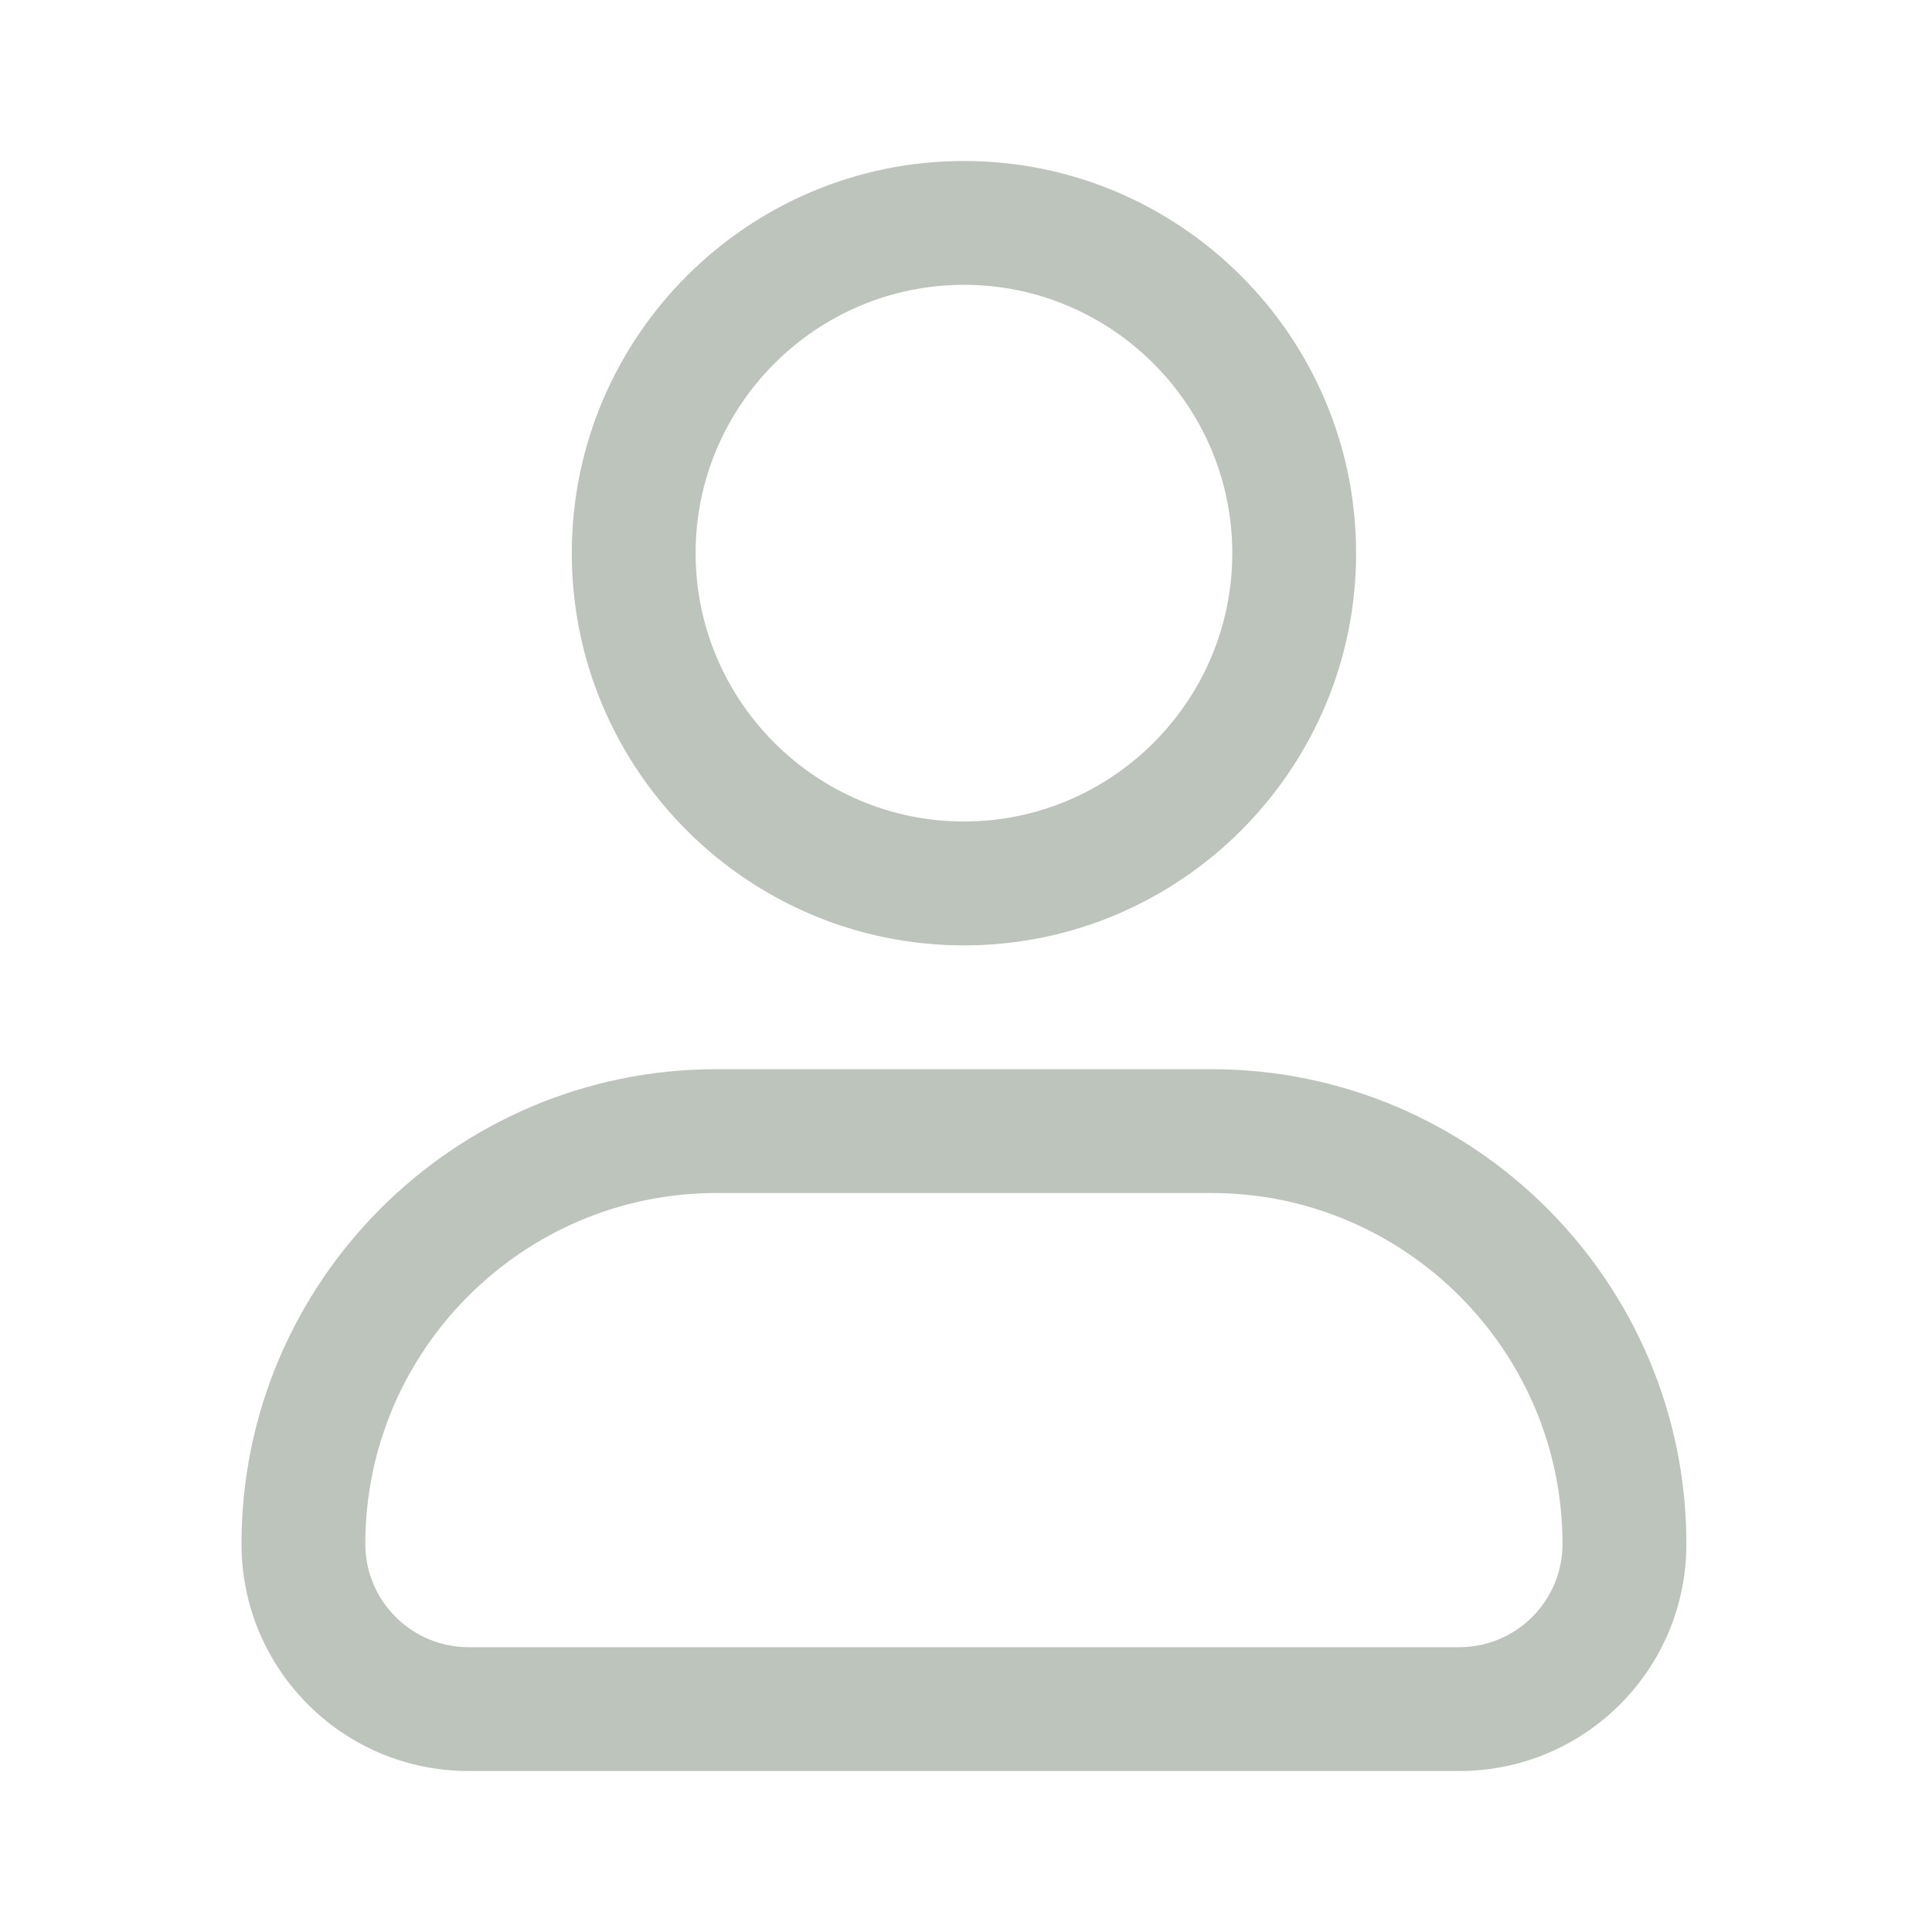 <svg width="24" height="24" viewBox="0 0 24 24" fill="none" xmlns="http://www.w3.org/2000/svg">
<path d="M11.975 11.744C14.662 11.744 16.846 9.559 16.846 6.872C16.846 4.185 14.662 2 11.975 2C9.287 2 7.103 4.185 7.103 6.872C7.103 9.559 9.287 11.744 11.975 11.744ZM11.975 3.538C13.81 3.538 15.308 5.036 15.308 6.872C15.308 8.708 13.81 10.205 11.975 10.205C10.139 10.205 8.641 8.708 8.641 6.872C8.641 5.036 10.139 3.538 11.975 3.538Z" fill="#BCC4BC"/>
<path d="M15.051 13.282H8.897C5.646 13.282 3 15.928 3 19.179C3 20.738 4.262 22 5.821 22H18.128C19.687 22 20.949 20.738 20.949 19.179C20.949 15.928 18.303 13.282 15.051 13.282ZM18.128 20.462H5.821C5.113 20.462 4.538 19.887 4.538 19.179C4.538 16.779 6.497 14.82 8.897 14.82H15.051C17.451 14.82 19.41 16.779 19.41 19.179C19.41 19.887 18.836 20.462 18.128 20.462Z" fill="#BCC4BC"/>
</svg>
